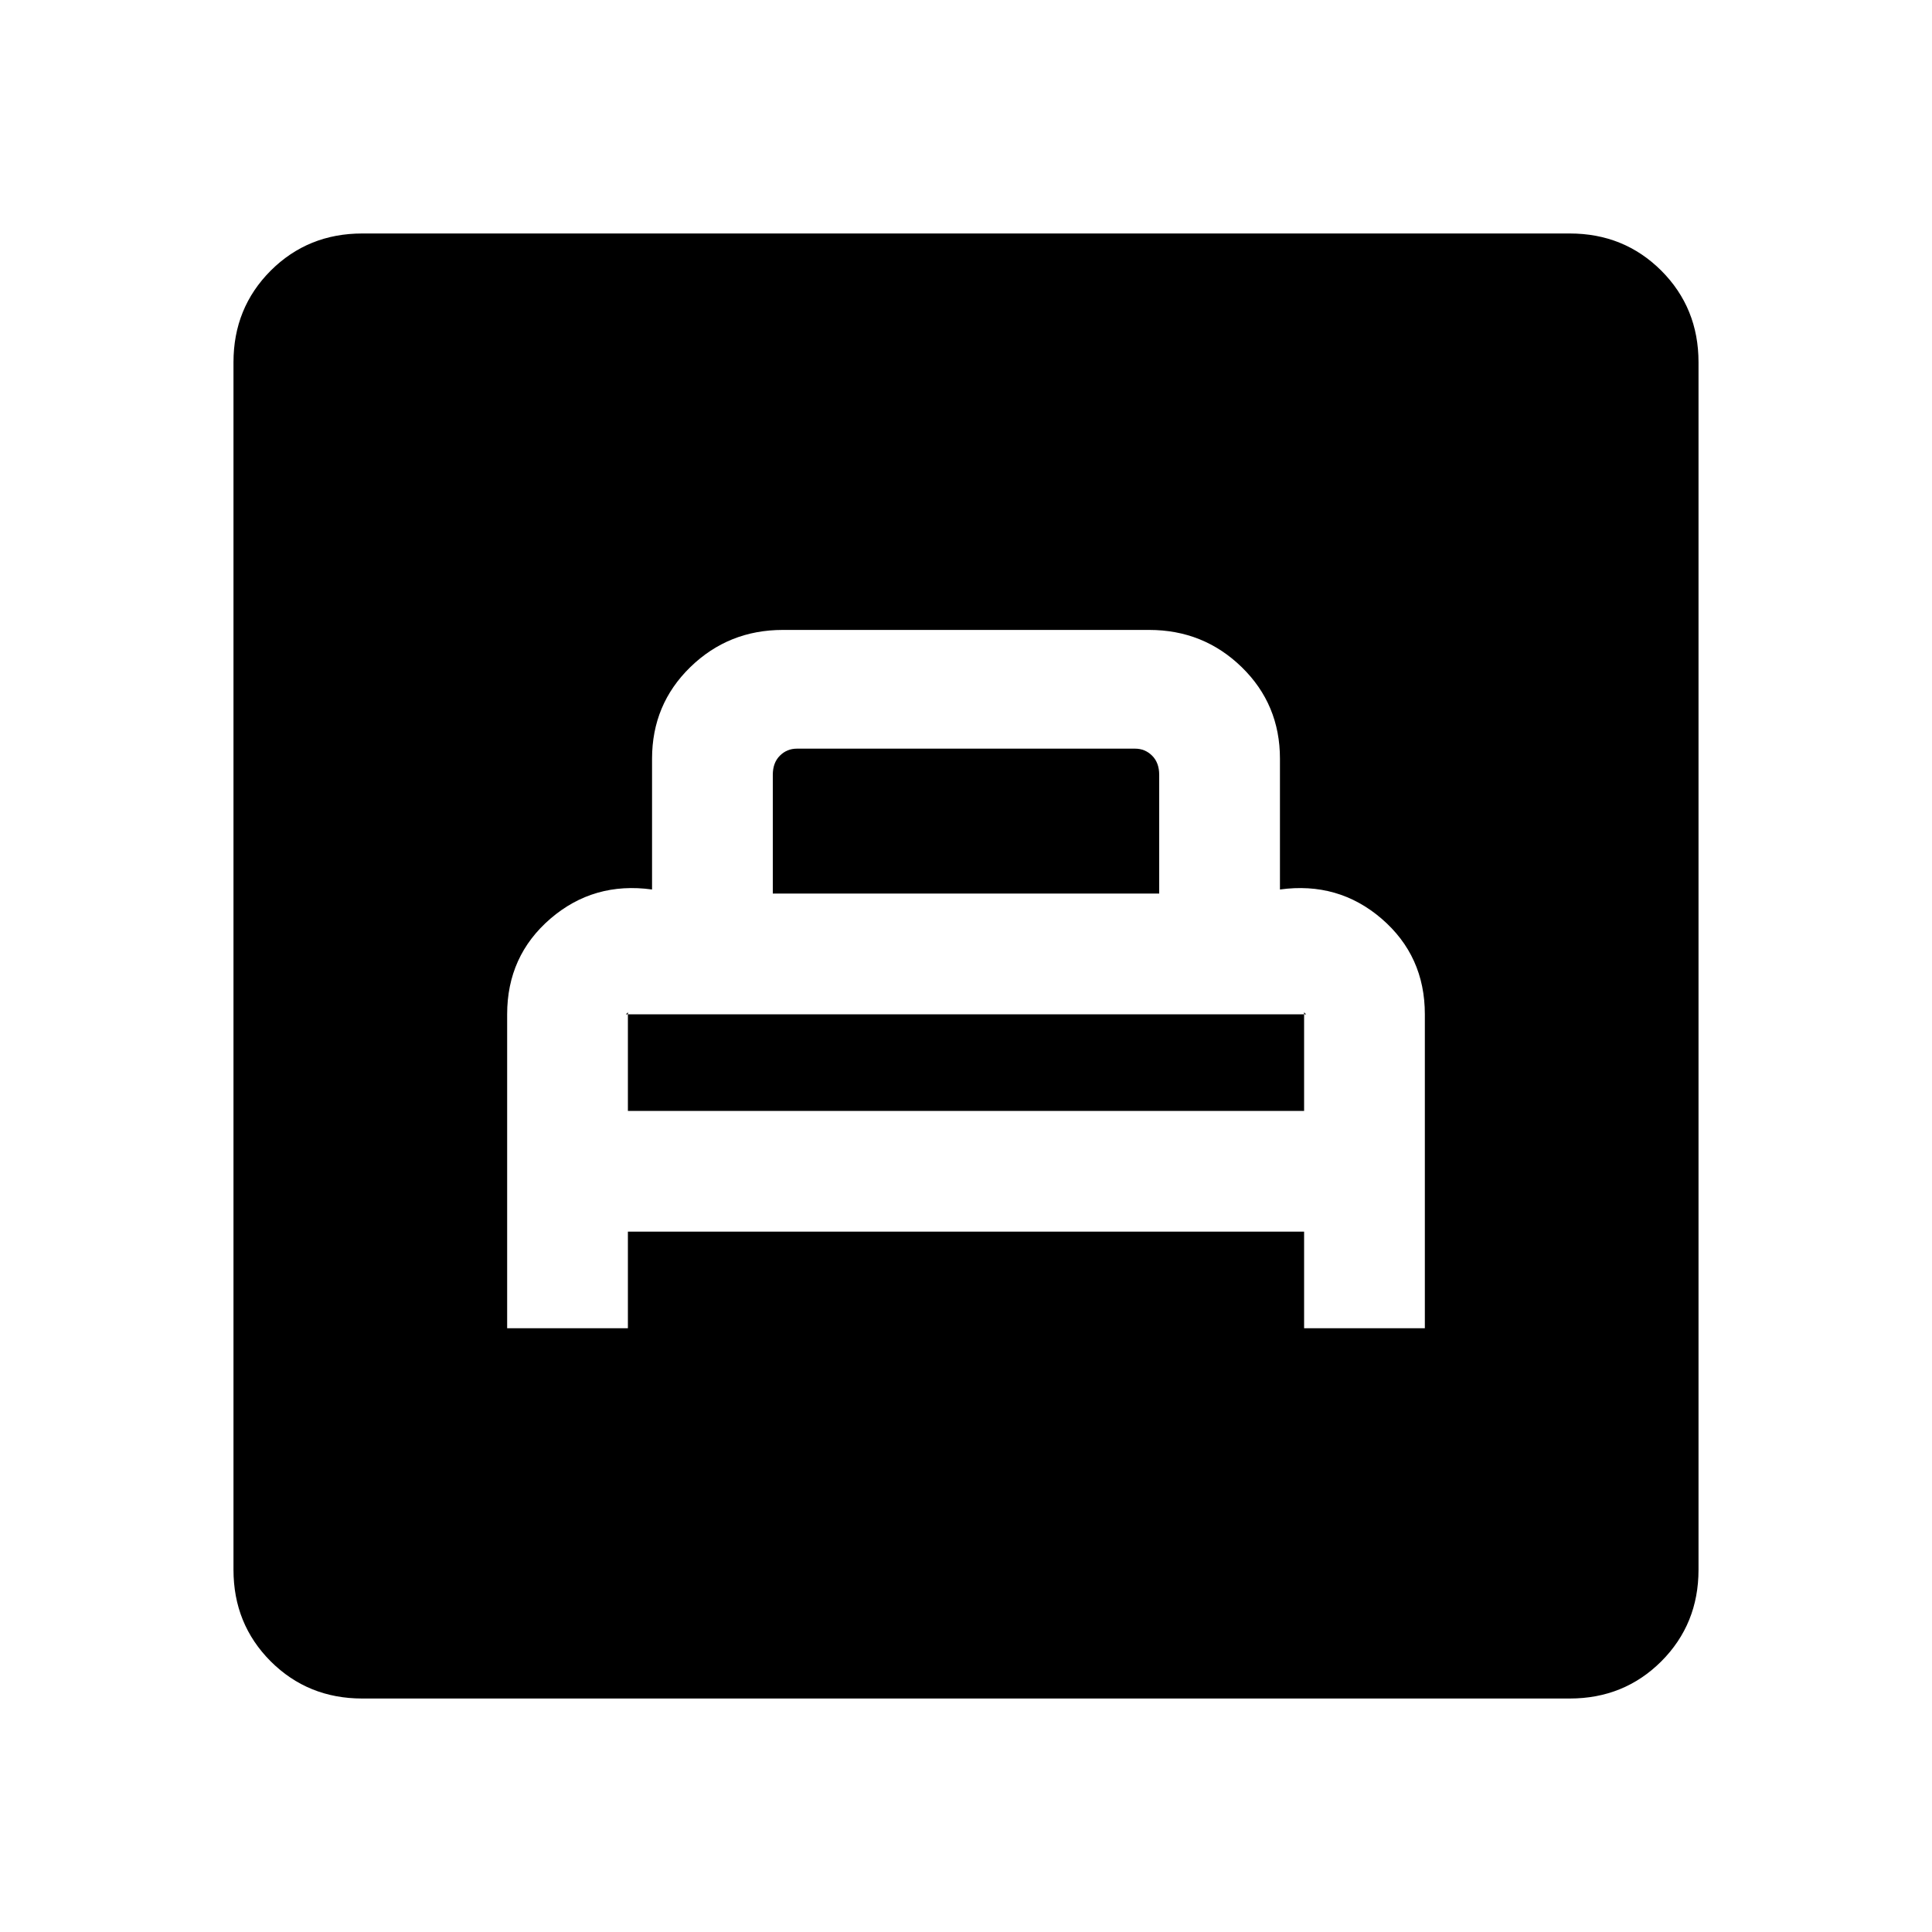 <svg xmlns="http://www.w3.org/2000/svg" height="20" width="20"><path d="M5.25 13.75H6.5v-1h7v1h1.25V10.5q0-.604-.448-.99-.448-.385-1.052-.302V7.854q0-.562-.396-.948-.396-.385-.958-.385H8.104q-.562 0-.958.385-.396.386-.396.948v1.354q-.604-.083-1.052.302-.448.386-.448.99ZM6.5 11.5v-1.021l-.01.011-.011.01h7.042l-.011-.01-.01-.011V11.5ZM8 9.25V8.021q0-.125.073-.198.073-.073.177-.073h3.5q.104 0 .177.073t.073.198V9.25Zm-4.25 8.333q-.562 0-.948-.385-.385-.386-.385-.948V3.75q0-.562.385-.948.386-.385.948-.385h12.5q.562 0 .948.385.385.386.385.948v12.5q0 .562-.385.948-.386.385-.948.385Z"/></svg>